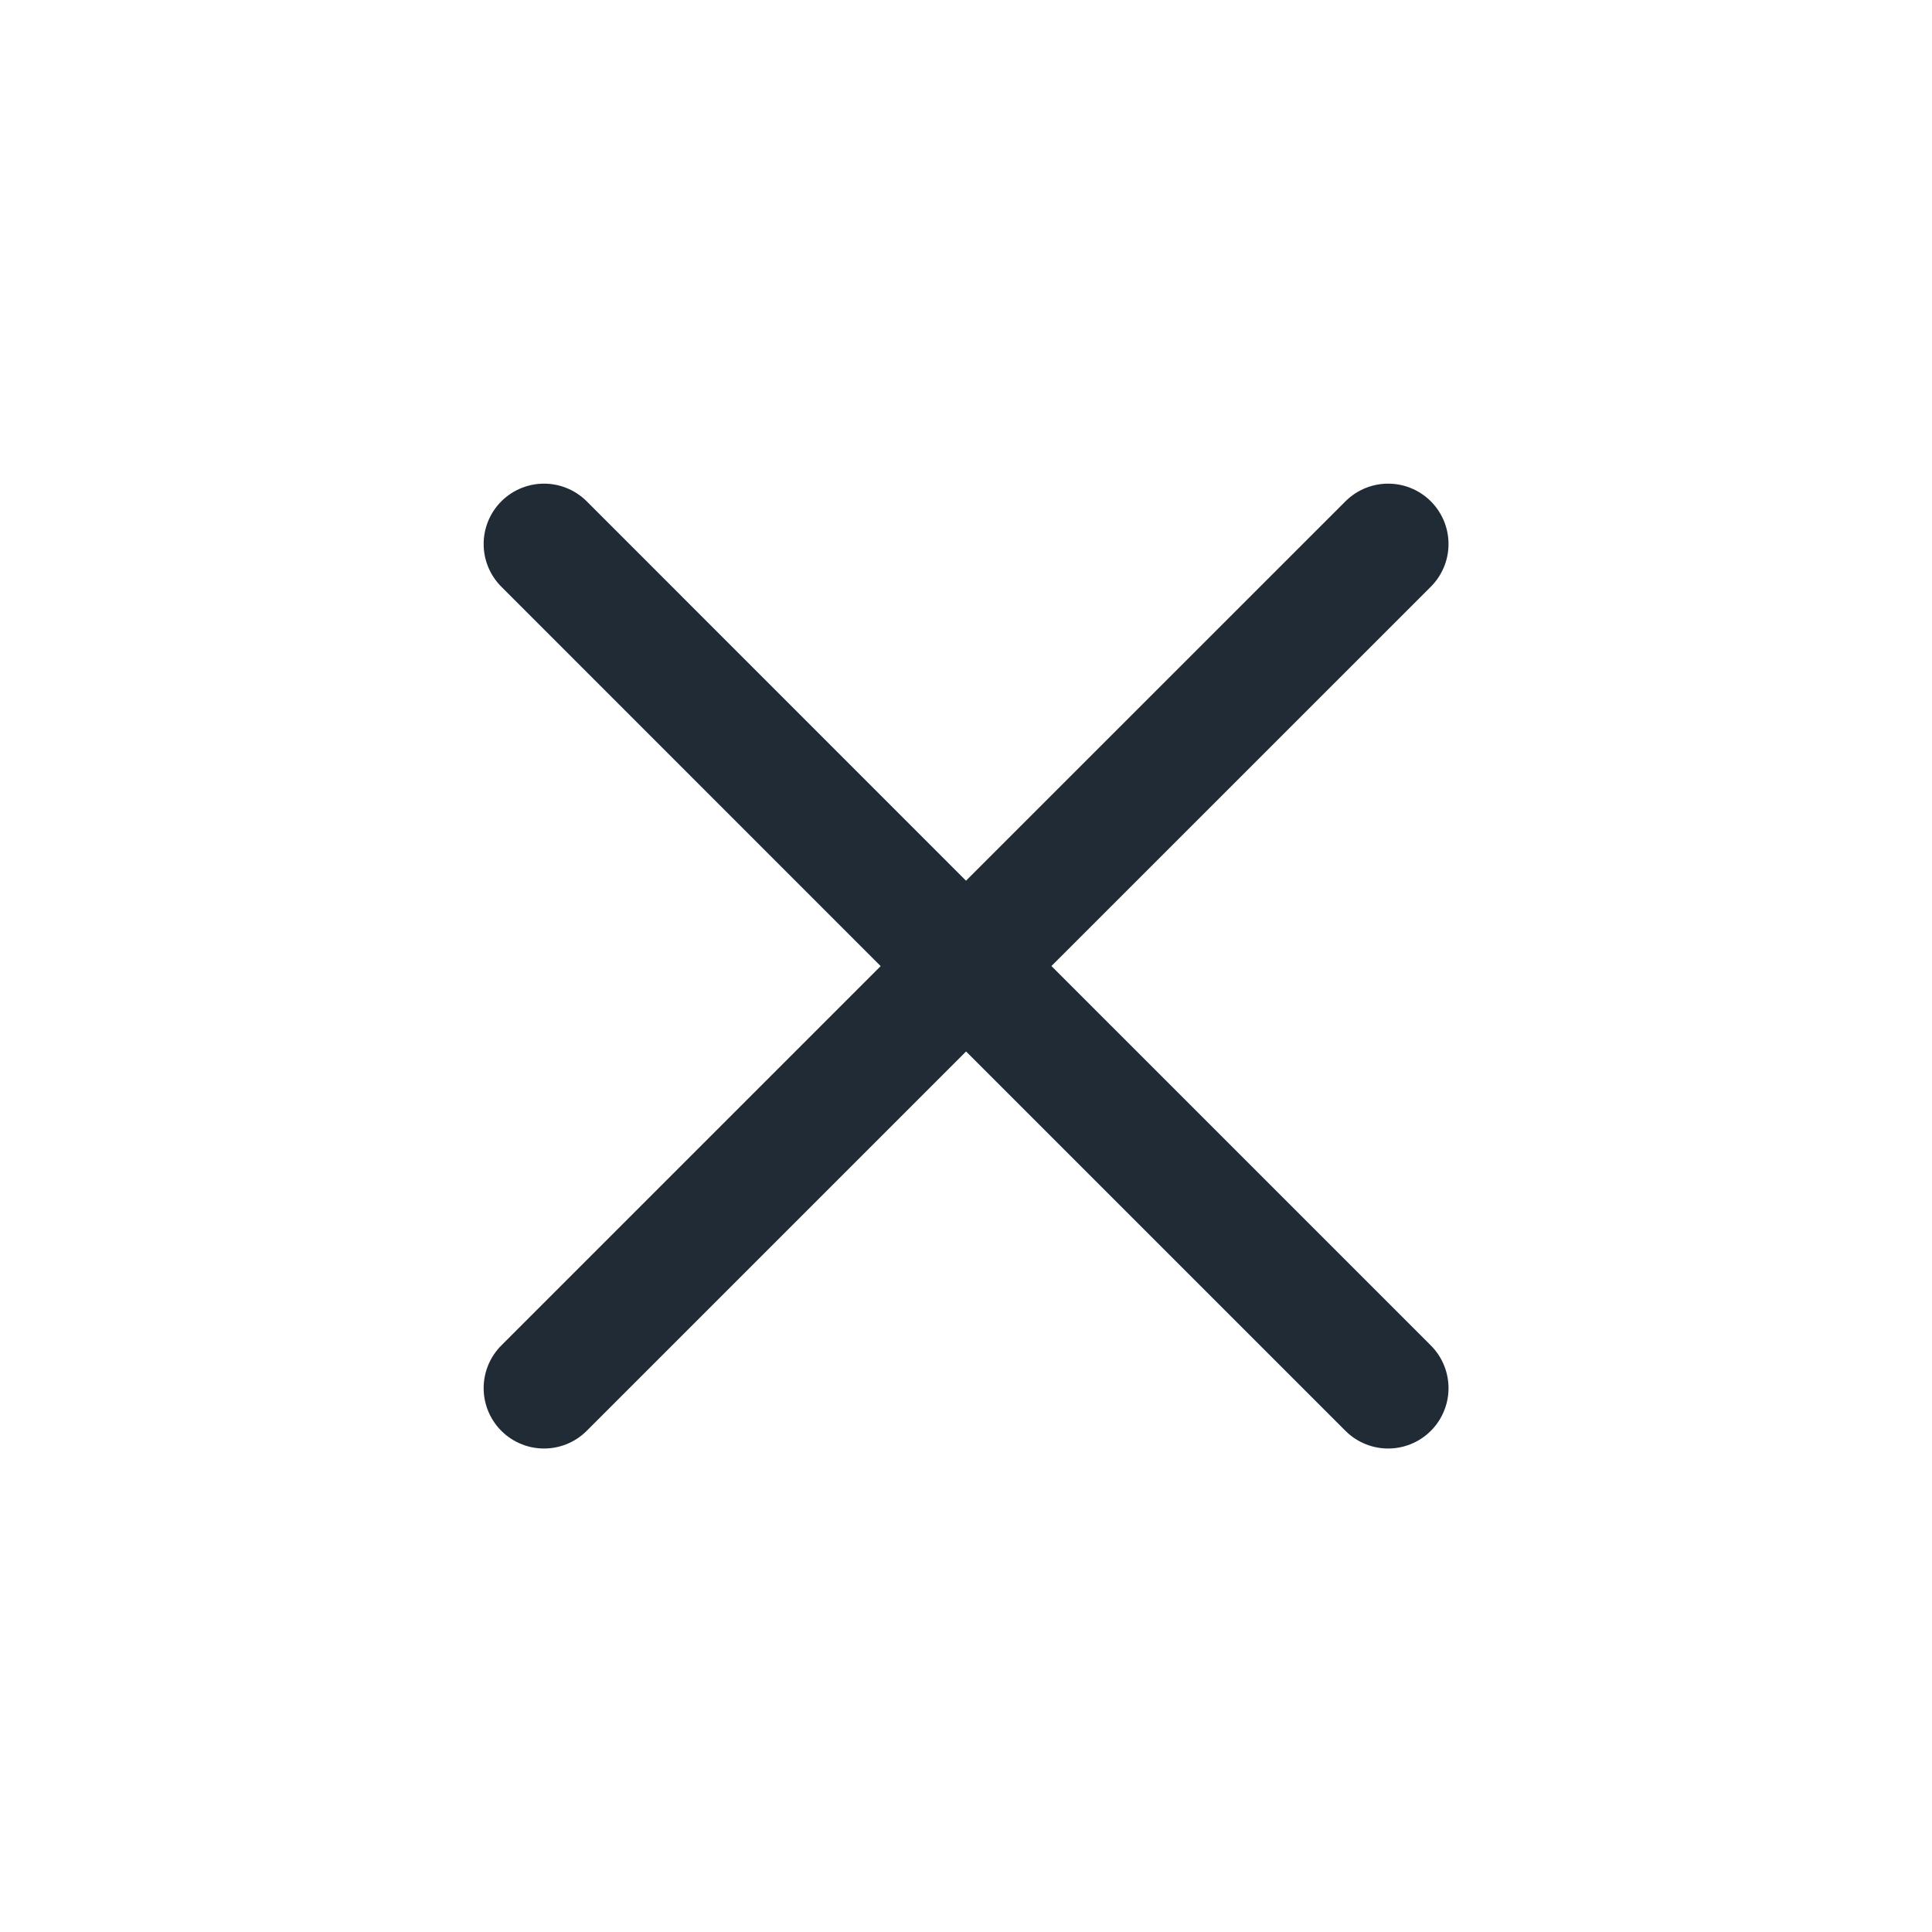 <svg width="24" height="24" viewBox="0 0 24 24" fill="none" xmlns="http://www.w3.org/2000/svg">
<path d="M6.758 17.244L12.001 12.001M17.244 6.758L12 12.001M12 12.001L6.758 6.758M12.001 12.001L17.244 17.244" stroke="#212B36" stroke-width="1.5" stroke-linecap="round" stroke-linejoin="round"/>
</svg>
